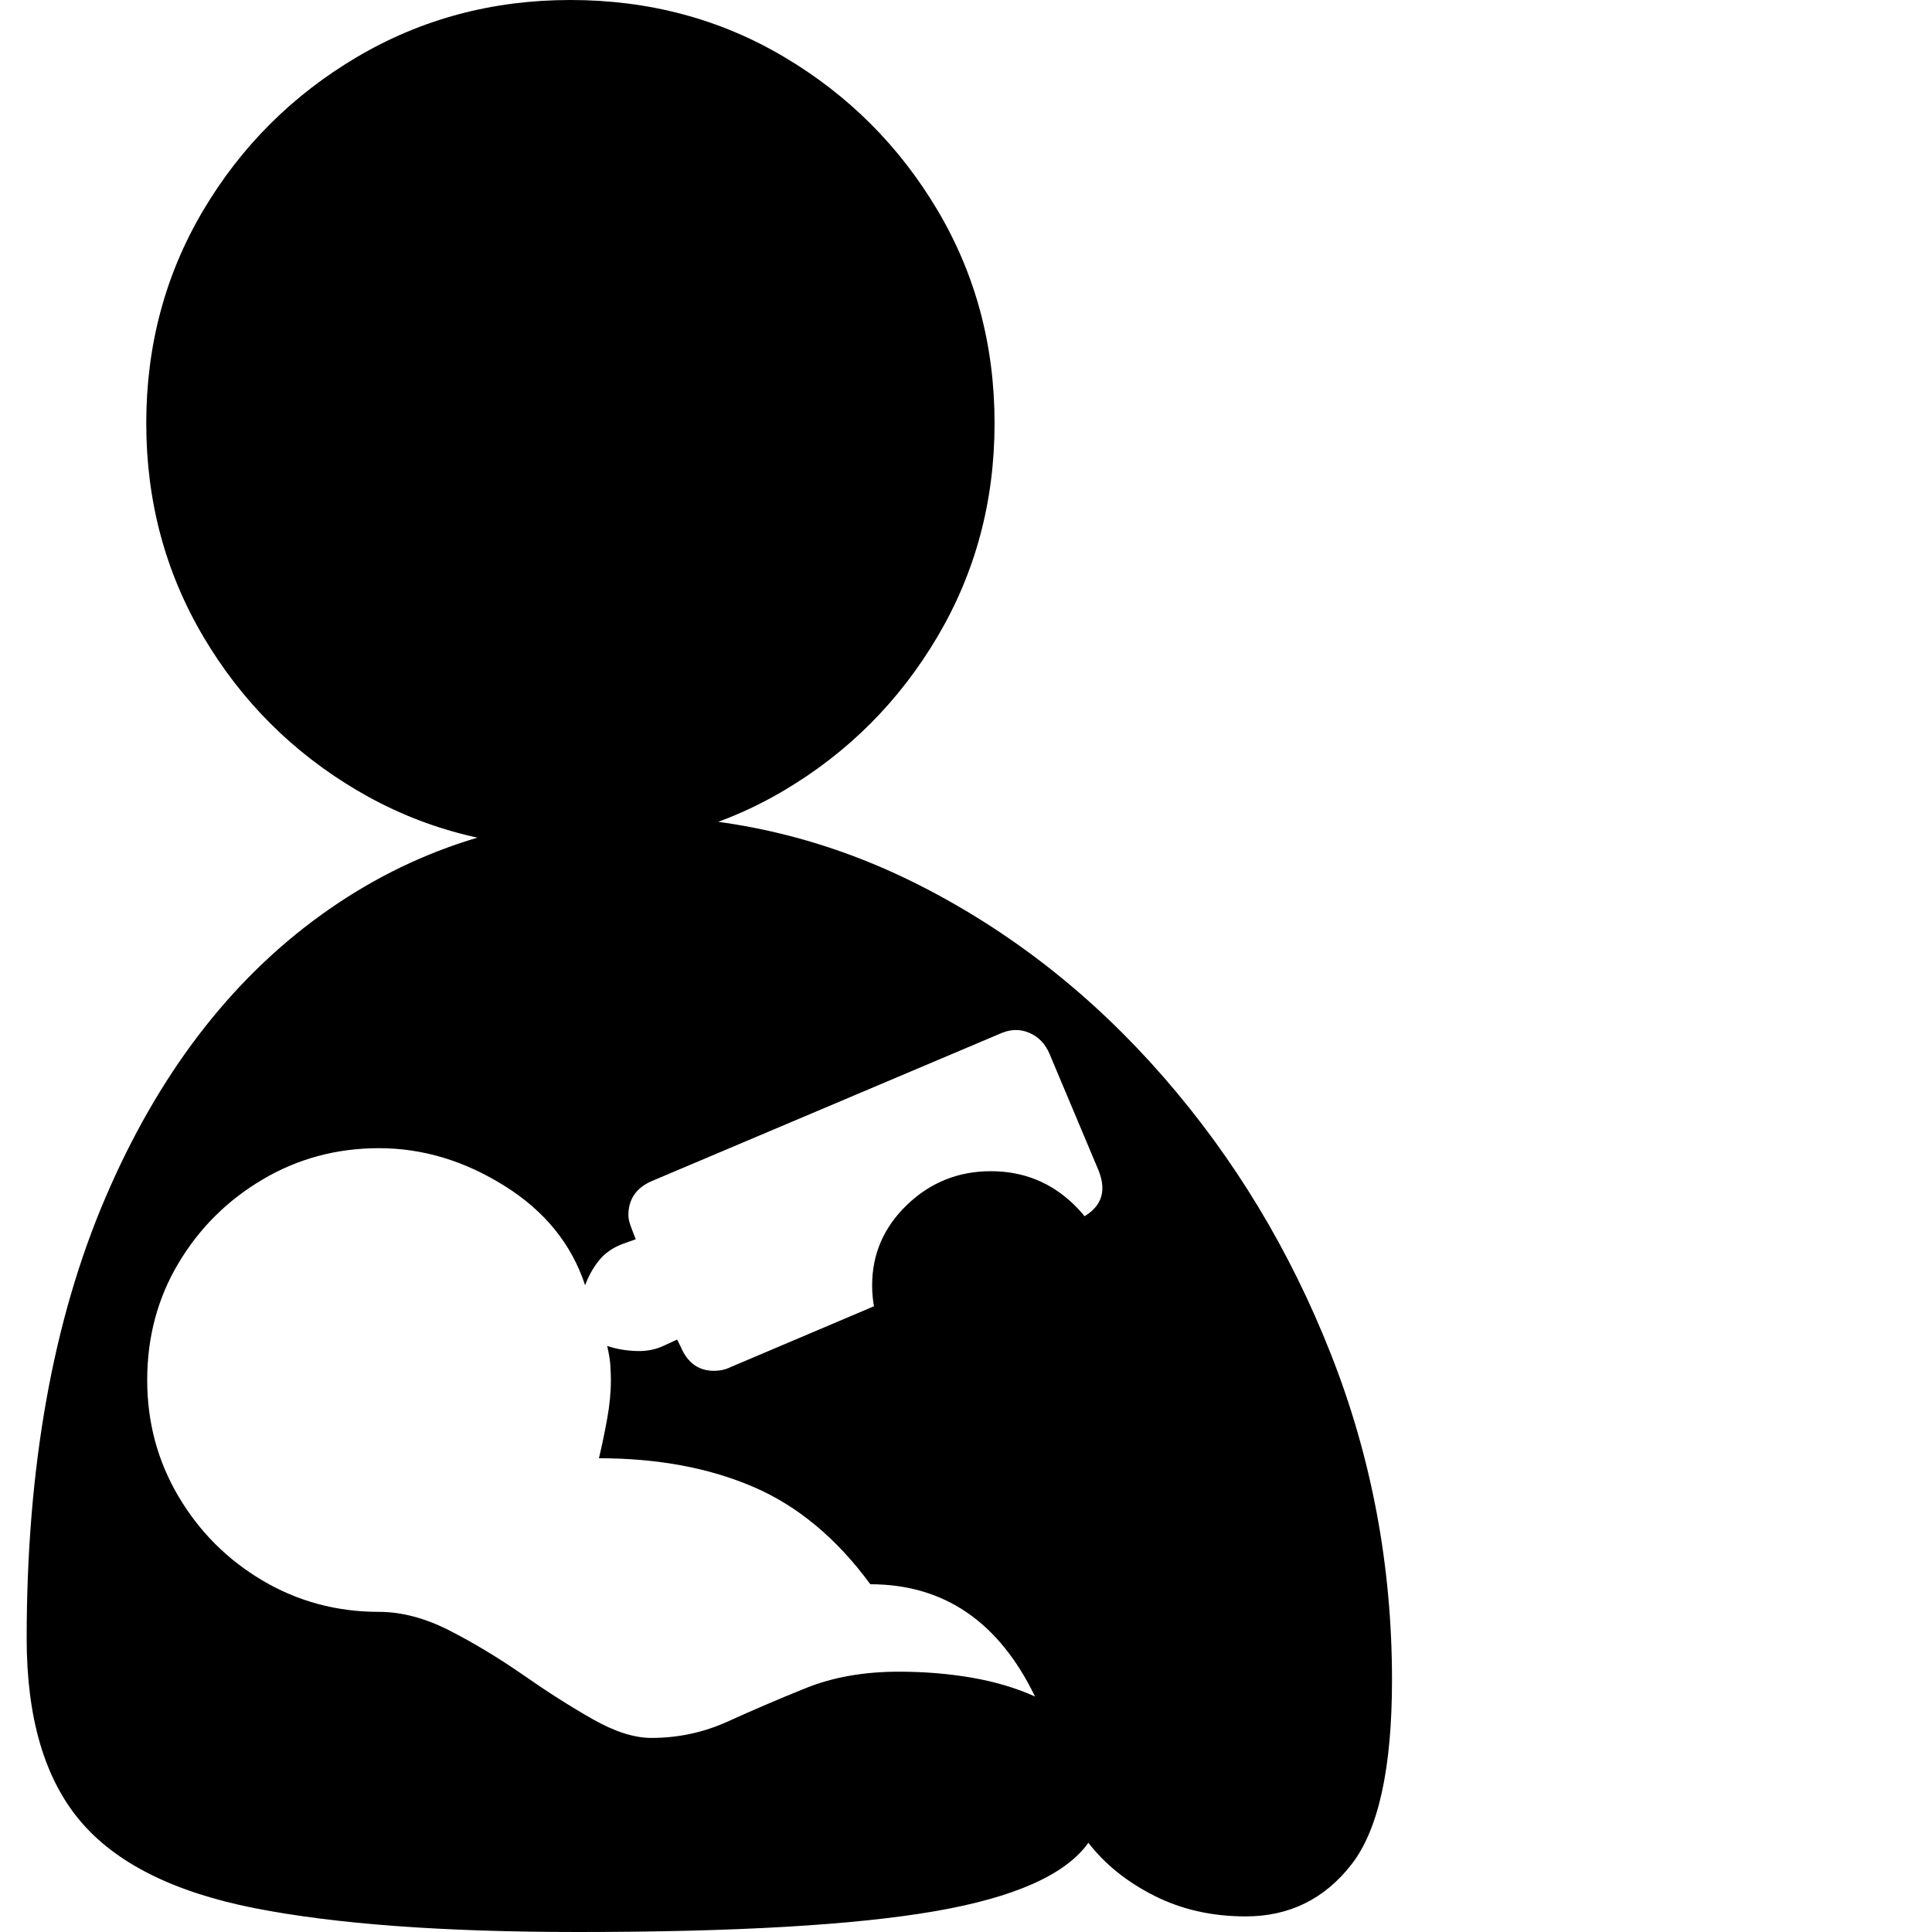 <svg version="1.1" xmlns="http://www.w3.org/2000/svg" style="fill:rgba(0,0,0,1.0)" width="256" height="256" viewBox="0 0 31.906 32.812"><path fill="rgb(0, 0, 0)" d="M9.359 32.812 C7.068 32.812 5.237 32.677 3.867 32.406 C2.497 32.135 1.51 31.641 0.906 30.922 C0.302 30.203 0 29.172 0 27.828 C0 24.922 0.445 22.427 1.336 20.344 C2.227 18.26 3.448 16.659 5 15.539 C6.552 14.419 8.312 13.859 10.281 13.859 C12 13.859 13.635 14.255 15.188 15.047 C16.74 15.839 18.115 16.922 19.312 18.297 C20.51 19.672 21.456 21.237 22.148 22.992 C22.841 24.747 23.188 26.594 23.188 28.531 C23.188 30.031 22.958 31.076 22.5 31.664 C22.042 32.253 21.443 32.547 20.703 32.547 C20.13 32.547 19.612 32.43 19.148 32.195 C18.685 31.961 18.313 31.661 18.031 31.297 C17.646 31.839 16.773 32.227 15.414 32.461 C14.055 32.695 12.036 32.812 9.359 32.812 Z M10.609 29.516 C11.068 29.516 11.503 29.422 11.914 29.234 C12.326 29.047 12.763 28.859 13.227 28.672 C13.69 28.484 14.219 28.391 14.812 28.391 C15.24 28.391 15.651 28.424 16.047 28.492 C16.443 28.56 16.802 28.667 17.125 28.812 C16.51 27.542 15.578 26.906 14.328 26.906 C13.755 26.125 13.091 25.573 12.336 25.25 C11.581 24.927 10.708 24.766 9.719 24.766 C9.771 24.547 9.818 24.323 9.859 24.094 C9.901 23.865 9.922 23.646 9.922 23.438 C9.922 23.375 9.919 23.297 9.914 23.203 C9.909 23.109 9.891 22.995 9.859 22.859 C10.016 22.911 10.182 22.94 10.359 22.945 C10.536 22.951 10.698 22.917 10.844 22.844 L11.047 22.75 L11.109 22.875 C11.224 23.146 11.411 23.281 11.672 23.281 C11.776 23.281 11.87 23.26 11.953 23.219 L17.844 20.719 C18.24 20.542 18.359 20.26 18.203 19.875 L17.375 17.906 C17.302 17.729 17.185 17.607 17.023 17.539 C16.862 17.471 16.693 17.479 16.516 17.562 L10.609 20.062 C10.349 20.177 10.219 20.37 10.219 20.641 C10.219 20.693 10.234 20.76 10.266 20.844 C10.297 20.927 10.323 20.995 10.344 21.047 L10.125 21.125 C9.958 21.188 9.826 21.279 9.727 21.398 C9.628 21.518 9.547 21.661 9.484 21.828 C9.255 21.13 8.799 20.568 8.117 20.141 C7.435 19.714 6.724 19.5 5.984 19.5 C5.266 19.5 4.607 19.677 4.008 20.031 C3.409 20.385 2.932 20.859 2.578 21.453 C2.224 22.047 2.047 22.708 2.047 23.438 C2.047 24.156 2.224 24.815 2.578 25.414 C2.932 26.013 3.409 26.49 4.008 26.844 C4.607 27.198 5.266 27.375 5.984 27.375 C6.37 27.375 6.771 27.482 7.188 27.695 C7.604 27.909 8.018 28.159 8.43 28.445 C8.841 28.732 9.234 28.982 9.609 29.195 C9.984 29.409 10.318 29.516 10.609 29.516 Z M16.375 23.781 C15.823 23.781 15.349 23.591 14.953 23.211 C14.557 22.831 14.359 22.37 14.359 21.828 C14.359 21.297 14.557 20.841 14.953 20.461 C15.349 20.081 15.823 19.891 16.375 19.891 C16.927 19.891 17.398 20.081 17.789 20.461 C18.18 20.841 18.375 21.297 18.375 21.828 C18.375 22.37 18.18 22.831 17.789 23.211 C17.398 23.591 16.927 23.781 16.375 23.781 Z M9.234 14.391 C7.911 14.391 6.703 14.068 5.609 13.422 C4.516 12.776 3.646 11.906 3 10.812 C2.354 9.719 2.031 8.51 2.031 7.188 C2.031 5.865 2.354 4.659 3 3.57 C3.646 2.482 4.516 1.615 5.609 0.969 C6.703 0.323 7.911 -0 9.234 -0 C10.568 -0 11.779 0.323 12.867 0.969 C13.956 1.615 14.823 2.482 15.469 3.57 C16.115 4.659 16.438 5.865 16.438 7.188 C16.438 8.51 16.115 9.719 15.469 10.812 C14.823 11.906 13.956 12.776 12.867 13.422 C11.779 14.068 10.568 14.391 9.234 14.391 Z M31.906 27.344" /></svg>